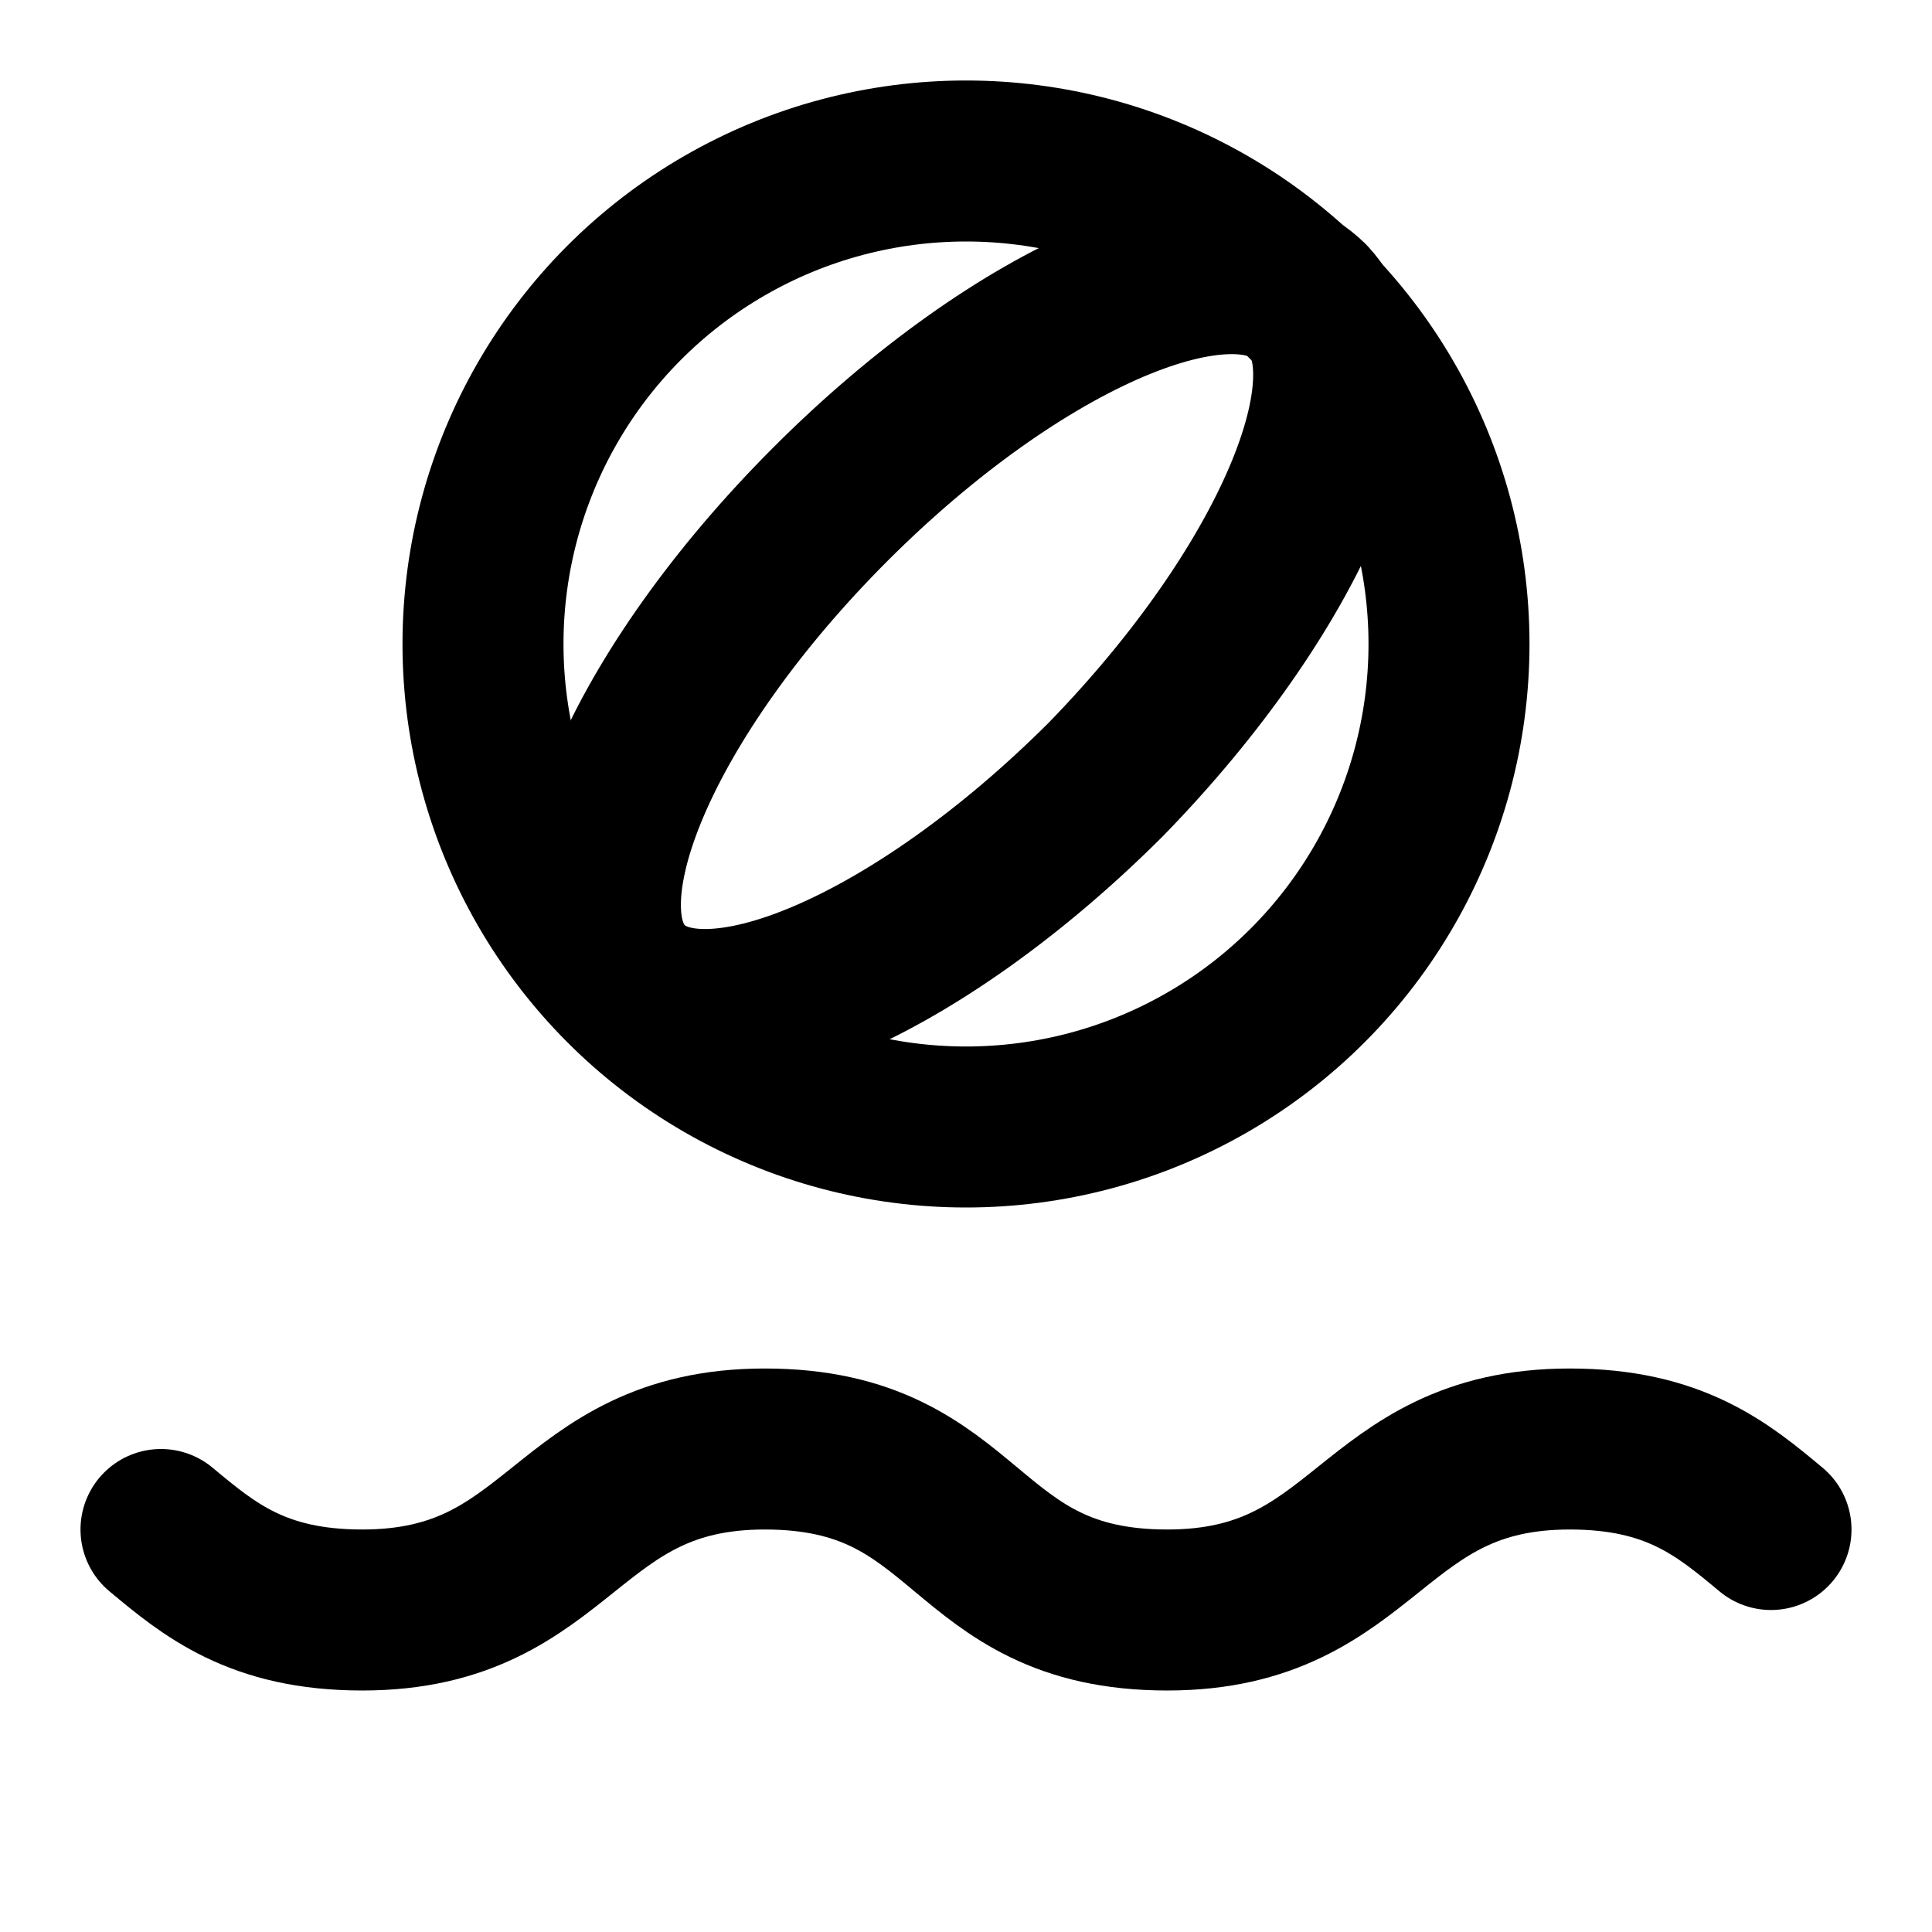<svg
  xmlns="http://www.w3.org/2000/svg"
  width="24"
  height="24"
  viewBox="0 0 24 24"
  fill="none"
  stroke="currentColor"
  stroke-width="2"
  stroke-linecap="round"
  stroke-linejoin="round"
>
  <path d="M16.259 3.74c-.96-.96-3.6.18-5.94 2.52s-3.48 4.98-2.52 5.94 3.6-.18 5.94-2.52c2.28-2.34 3.42-4.98 2.52-5.94" />
  <path d="M2 19c.6.5 1.2 1 2.5 1 2.5 0 2.5-2 5-2 2.6 0 2.4 2 5 2 2.5 0 2.5-2 5-2 1.3 0 1.9.5 2.5 1" />
  <circle cx="12" cy="8" r="6" />
</svg>
